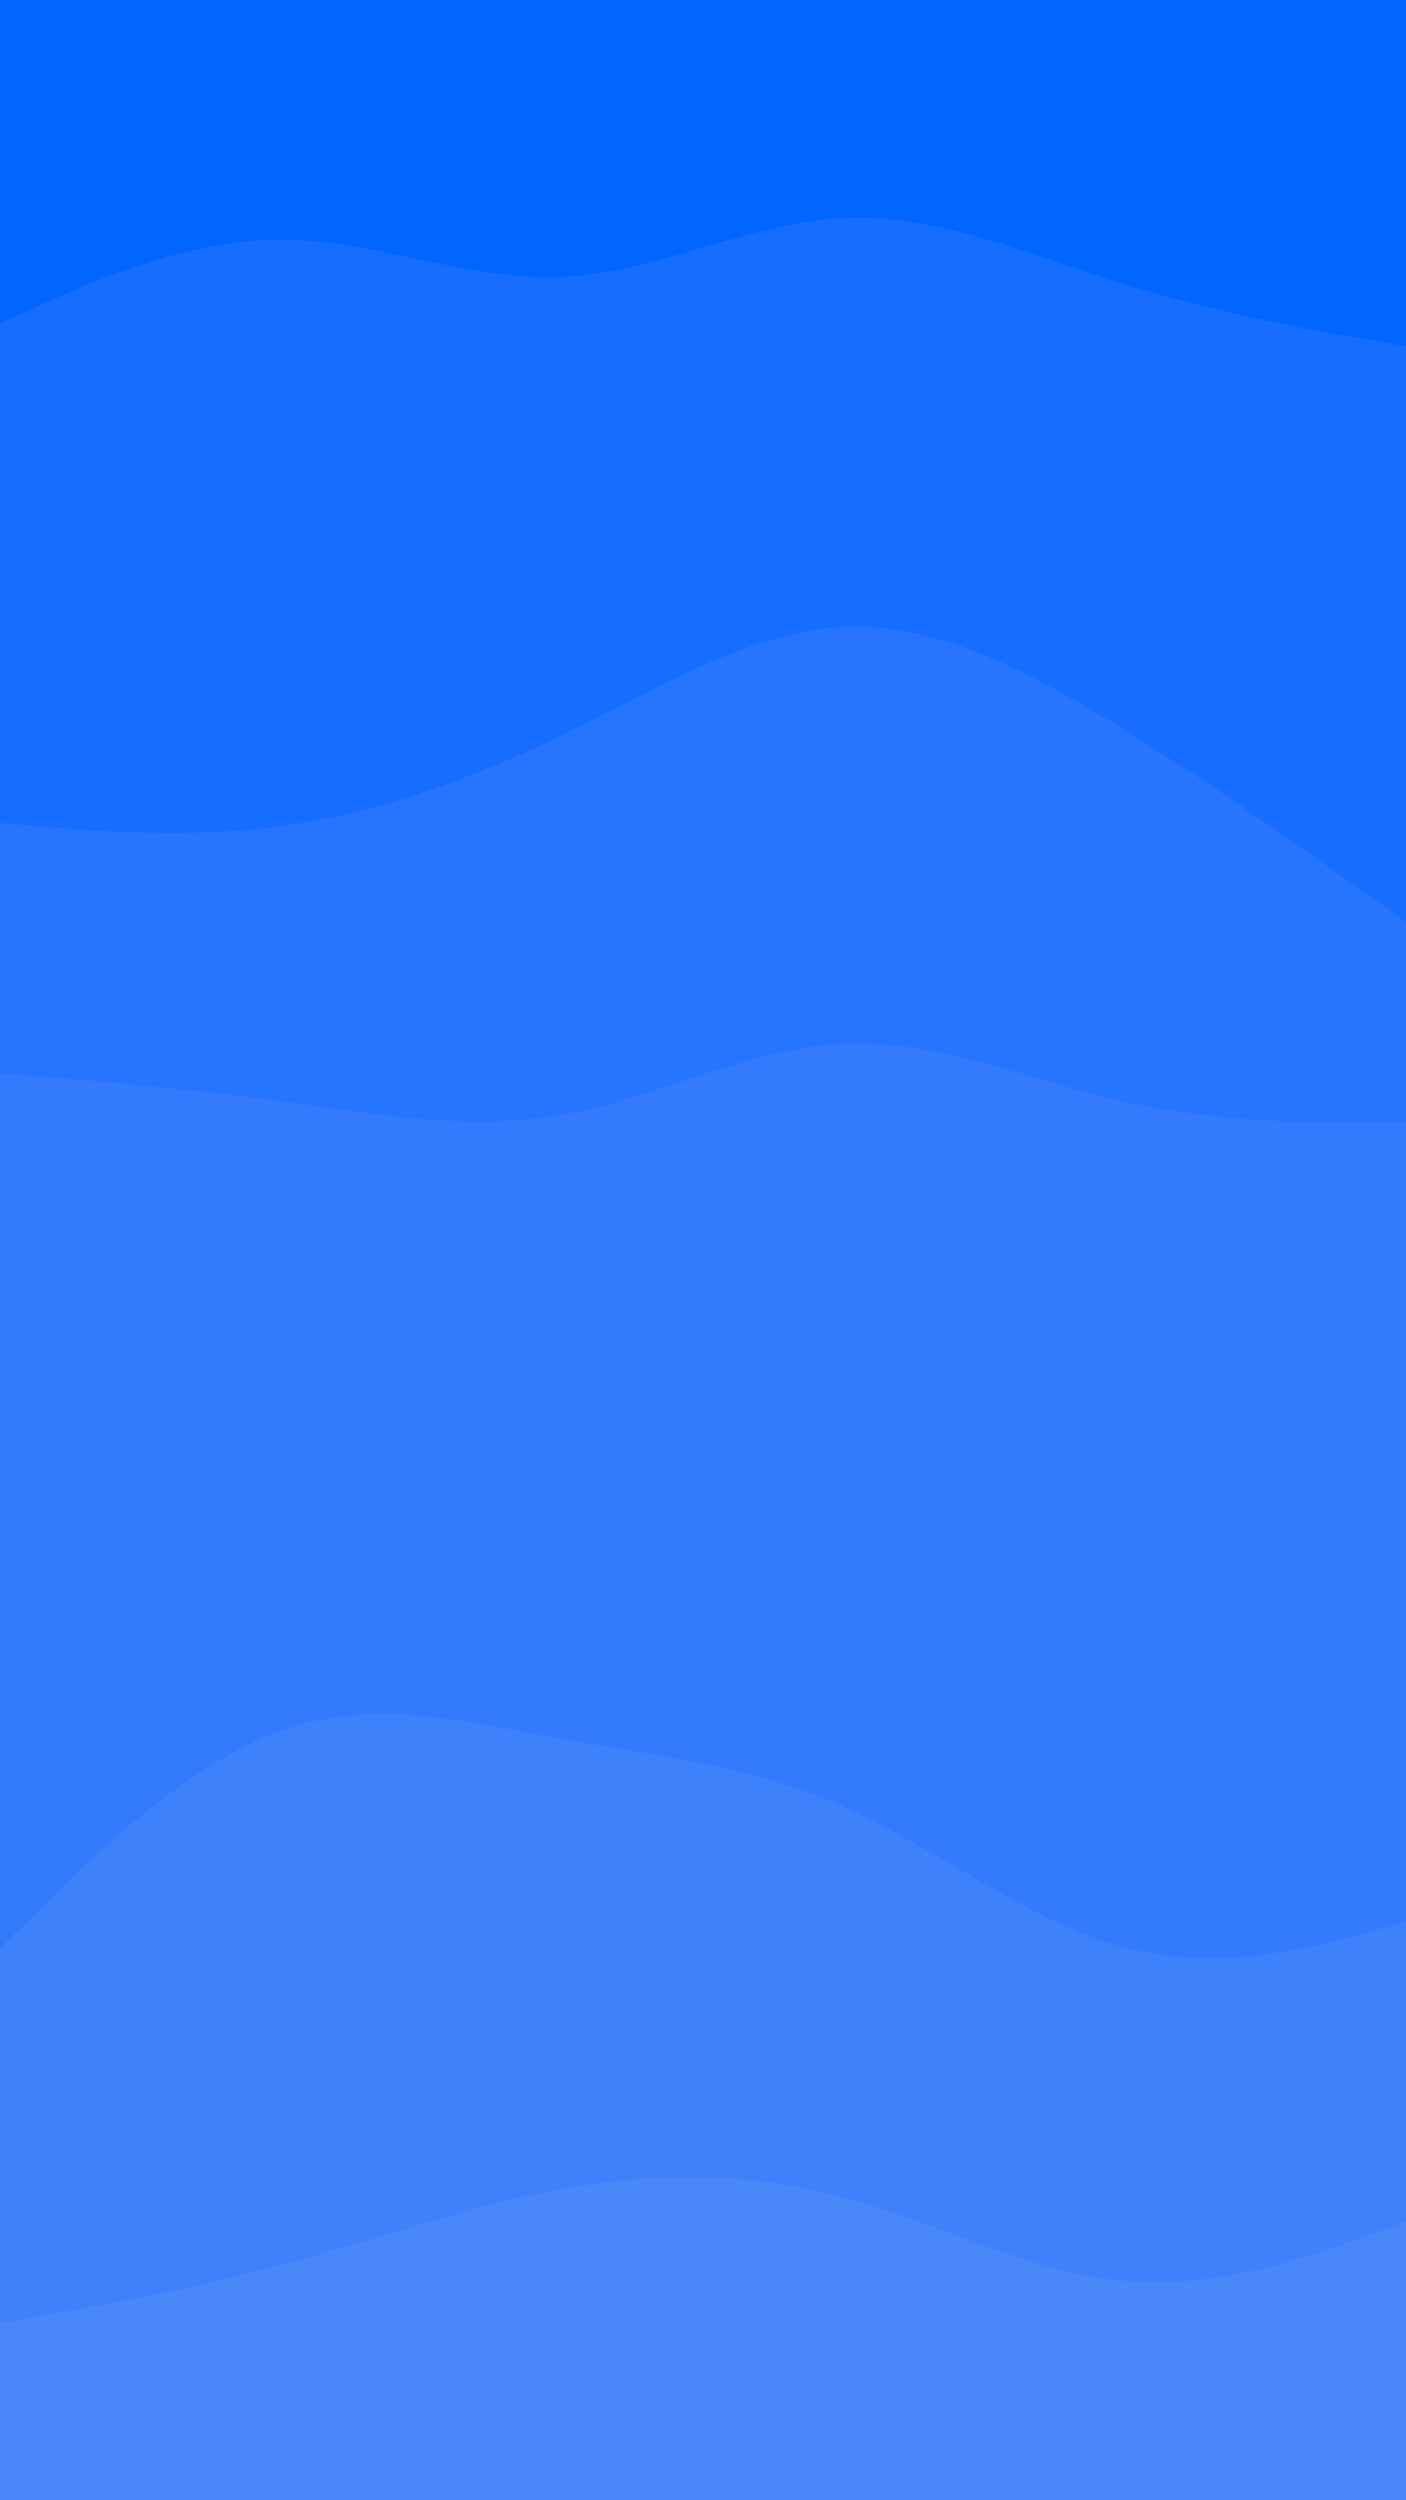 <svg id="visual" viewBox="0 0 540 960" width="540" height="960" xmlns="http://www.w3.org/2000/svg" xmlns:xlink="http://www.w3.org/1999/xlink" version="1.1"><path d="M0 126L18 118C36 110 72 94 108 94C144 94 180 110 216 108.3C252 106.7 288 87.3 324 85.7C360 84 396 100 432 111.2C468 122.3 504 128.7 522 131.8L540 135L540 0L522 0C504 0 468 0 432 0C396 0 360 0 324 0C288 0 252 0 216 0C180 0 144 0 108 0C72 0 36 0 18 0L0 0Z" fill="#0066ff"></path><path d="M0 318L18 319.5C36 321 72 324 108 319.2C144 314.3 180 301.7 216 284.2C252 266.7 288 244.3 324 242.7C360 241 396 260 432 282.3C468 304.7 504 330.3 522 343.2L540 356L540 133L522 129.8C504 126.7 468 120.3 432 109.2C396 98 360 82 324 83.7C288 85.3 252 104.7 216 106.3C180 108 144 92 108 92C72 92 36 108 18 116L0 124Z" fill="#176dfe"></path><path d="M0 414L18 415.5C36 417 72 420 108 424.8C144 429.7 180 436.3 216 430C252 423.7 288 404.3 324 402.7C360 401 396 417 432 425C468 433 504 433 522 433L540 433L540 354L522 341.2C504 328.3 468 302.7 432 280.3C396 258 360 239 324 240.7C288 242.3 252 264.7 216 282.2C180 299.7 144 312.3 108 317.2C72 322 36 319 18 317.5L0 316Z" fill="#2774fe"></path><path d="M0 750L18 732.3C36 714.7 72 679.3 108 666.5C144 653.7 180 663.3 216 669.8C252 676.3 288 679.7 324 695.7C360 711.7 396 740.3 432 749.8C468 759.3 504 749.7 522 744.8L540 740L540 431L522 431C504 431 468 431 432 423C396 415 360 399 324 400.7C288 402.3 252 421.7 216 428C180 434.3 144 427.7 108 422.8C72 418 36 415 18 413.5L0 412Z" fill="#337afd"></path><path d="M0 894L18 890.8C36 887.7 72 881.3 108 871.7C144 862 180 849 216 842.5C252 836 288 836 324 845.7C360 855.3 396 874.7 432 877.8C468 881 504 868 522 861.5L540 855L540 738L522 742.8C504 747.7 468 757.3 432 747.8C396 738.3 360 709.7 324 693.7C288 677.7 252 674.3 216 667.8C180 661.3 144 651.7 108 664.5C72 677.3 36 712.7 18 730.3L0 748Z" fill="#3e81fb"></path><path d="M0 961L18 961C36 961 72 961 108 961C144 961 180 961 216 961C252 961 288 961 324 961C360 961 396 961 432 961C468 961 504 961 522 961L540 961L540 853L522 859.5C504 866 468 879 432 875.8C396 872.7 360 853.3 324 843.7C288 834 252 834 216 840.5C180 847 144 860 108 869.7C72 879.3 36 885.7 18 888.8L0 892Z" fill="#4987fa"></path></svg>